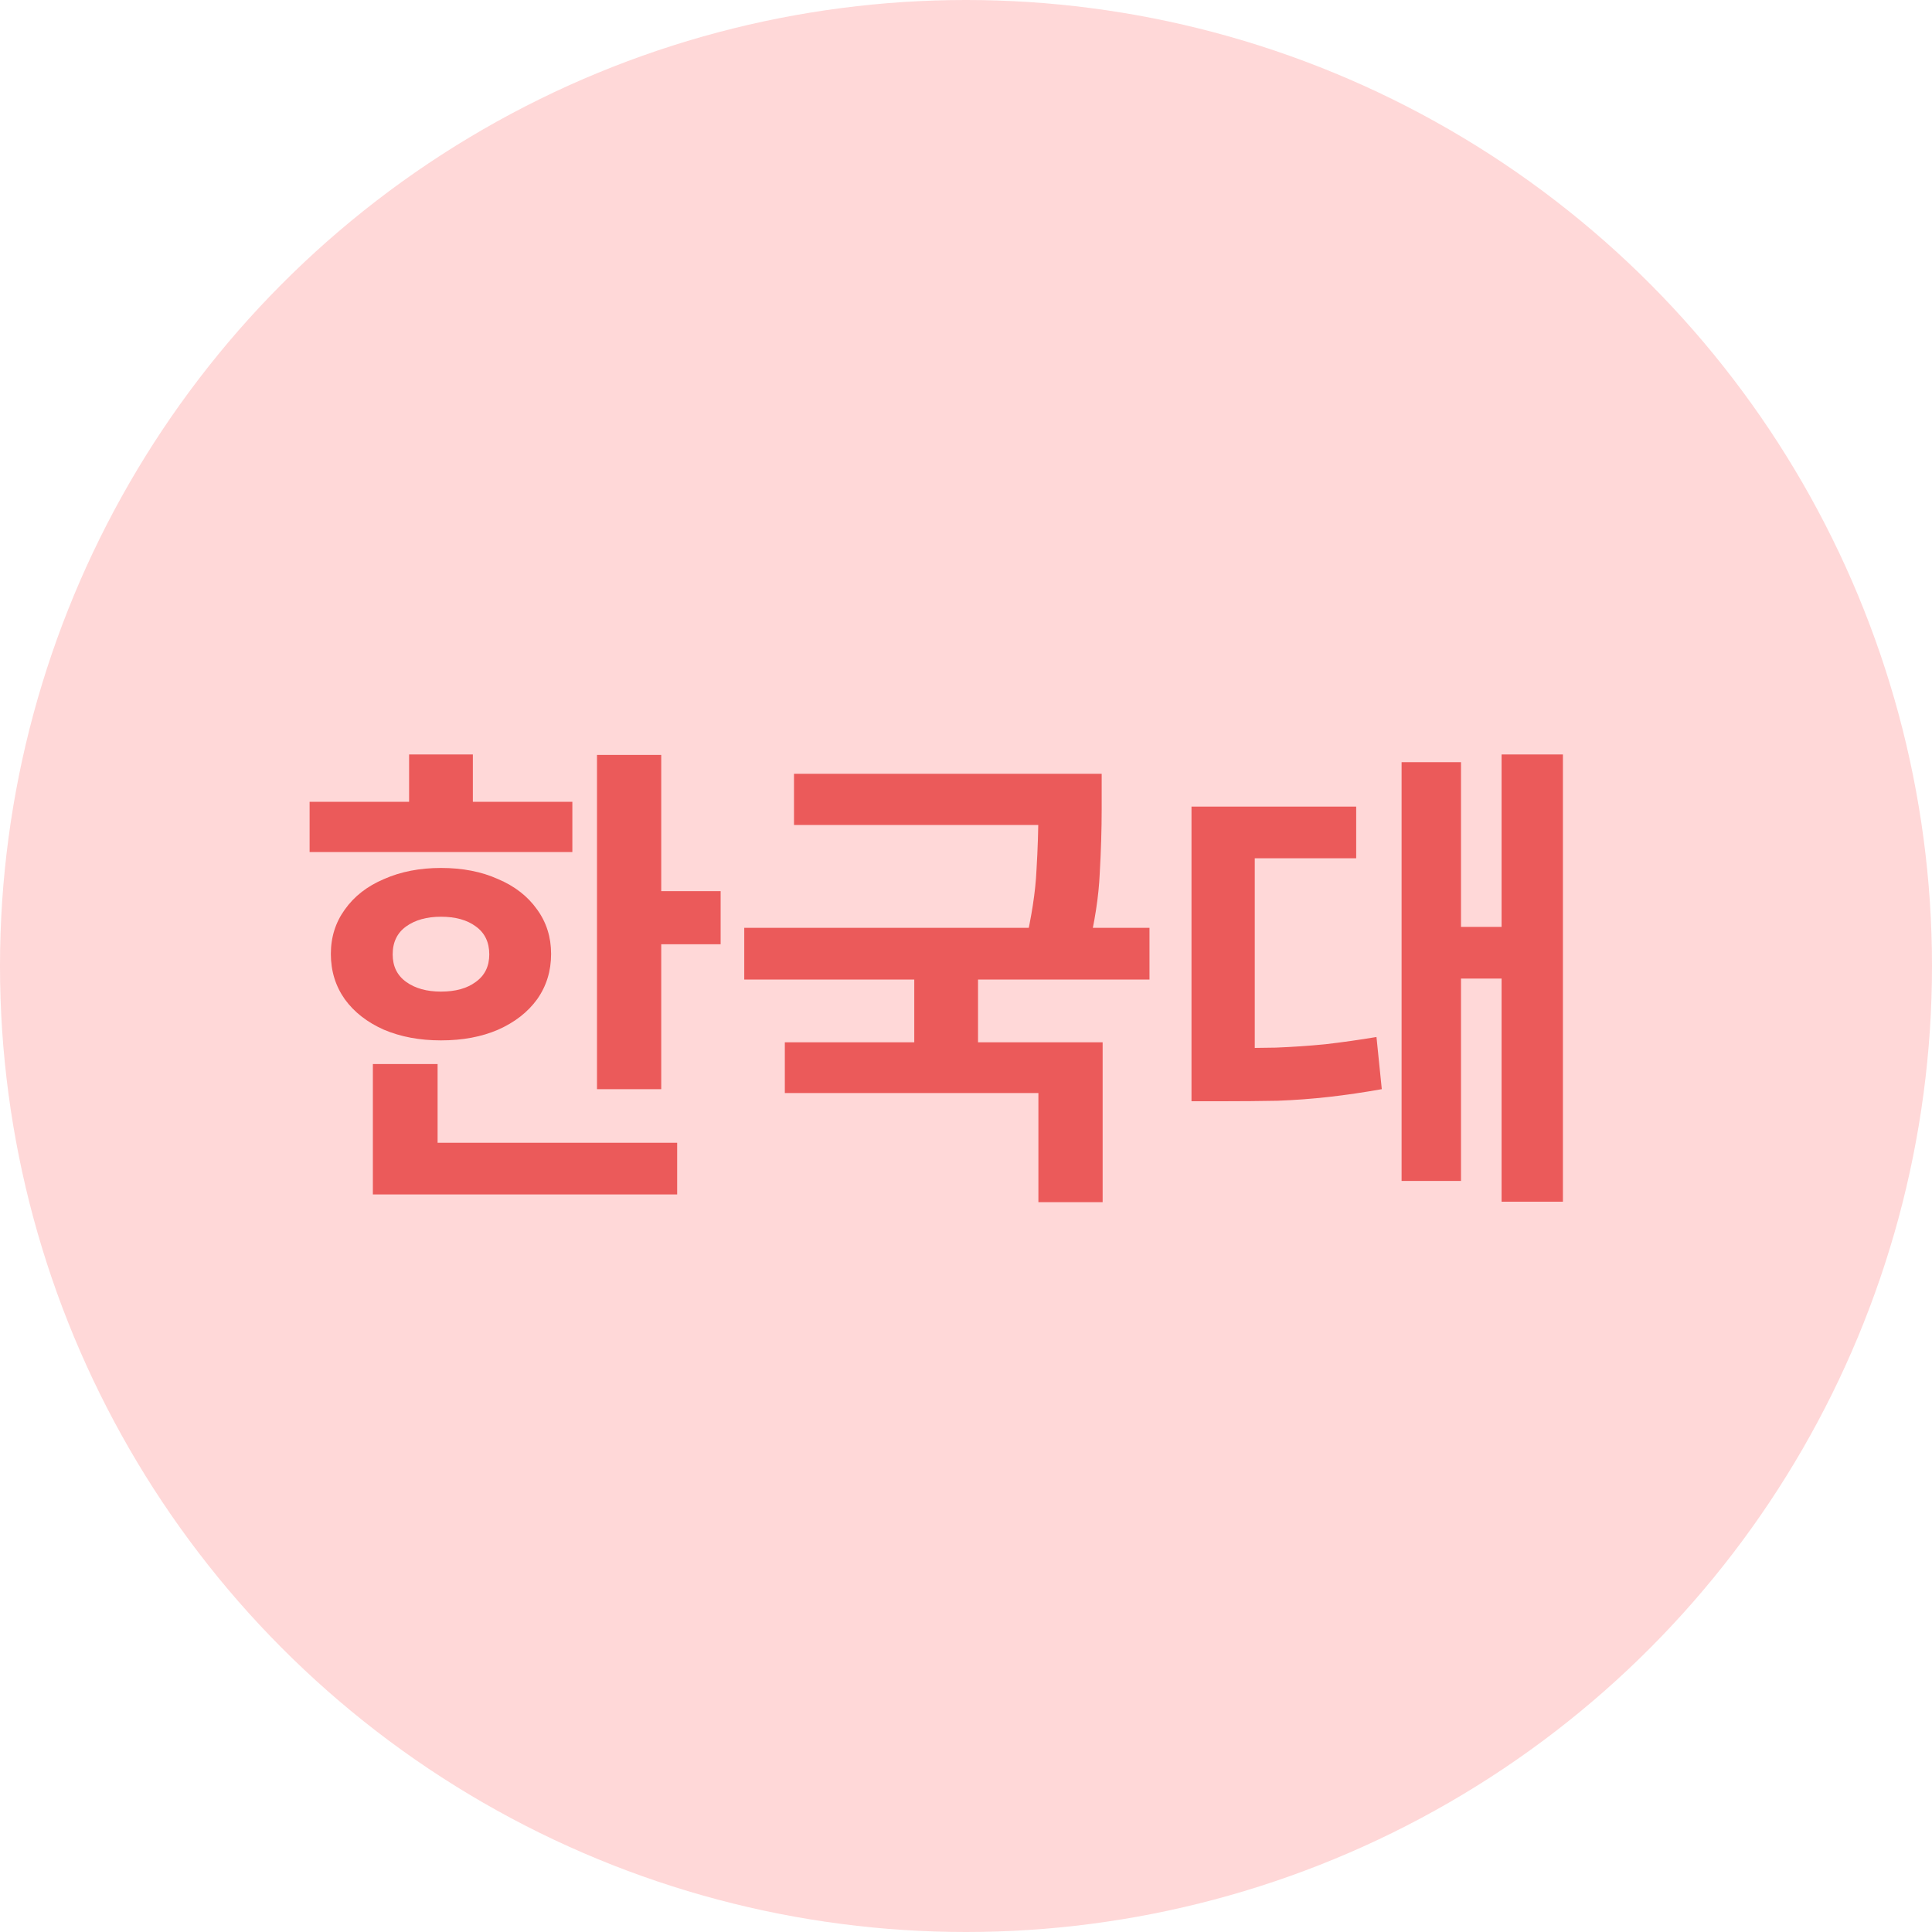 <svg width="80" height="80" viewBox="0 0 80 80" fill="none" xmlns="http://www.w3.org/2000/svg">
<circle cx="40" cy="40" r="40" fill="#FFD8D8"/>
<path d="M24.72 31.26H27.38V45.1H24.72V31.26ZM26.64 36.9H29.84V39.1H26.64V36.9ZM12.82 33.2H23.7V35.28H12.82V33.2ZM18.26 35.94C19.153 35.94 19.94 36.093 20.62 36.4C21.313 36.693 21.853 37.113 22.24 37.66C22.627 38.193 22.82 38.807 22.82 39.5C22.82 40.207 22.627 40.833 22.24 41.38C21.853 41.913 21.313 42.333 20.62 42.64C19.94 42.933 19.153 43.08 18.26 43.08C17.38 43.08 16.593 42.933 15.9 42.64C15.207 42.333 14.667 41.913 14.28 41.38C13.893 40.833 13.7 40.207 13.7 39.5C13.7 38.807 13.893 38.193 14.28 37.66C14.667 37.113 15.207 36.693 15.9 36.4C16.593 36.093 17.38 35.94 18.26 35.94ZM18.26 37.96C17.673 37.96 17.193 38.093 16.82 38.36C16.447 38.627 16.26 39.013 16.26 39.52C16.26 40.013 16.447 40.393 16.82 40.66C17.193 40.927 17.673 41.06 18.26 41.06C18.86 41.06 19.34 40.927 19.7 40.66C20.073 40.393 20.26 40.013 20.26 39.52C20.26 39.013 20.073 38.627 19.7 38.36C19.34 38.093 18.86 37.96 18.26 37.96ZM16.94 31.24H19.58V34.2H16.94V31.24ZM15.44 47.32H28.04V49.46H15.44V47.32ZM15.44 44.06H18.12V48.24H15.44V44.06ZM32.878 32.04H44.598V34.16H32.878V32.04ZM30.818 38.42H47.598V40.56H30.818V38.42ZM37.858 39.92H40.498V43.8H37.858V39.92ZM42.998 32.04H45.618V33.52C45.618 34.32 45.592 35.2 45.538 36.16C45.498 37.107 45.332 38.187 45.038 39.4L42.438 39.16C42.718 37.96 42.878 36.92 42.918 36.04C42.972 35.147 42.998 34.307 42.998 33.52V32.04ZM32.498 43.16H45.658V49.78H42.998V45.26H32.498V43.16ZM62.177 31.24H64.717V49.76H62.177V31.24ZM59.717 38.38H62.797V40.52H59.717V38.38ZM58.037 31.56H60.497V48.9H58.037V31.56ZM49.337 43.4H50.617C51.39 43.4 52.123 43.393 52.817 43.38C53.51 43.353 54.197 43.307 54.877 43.24C55.57 43.16 56.277 43.06 56.997 42.94L57.217 45.1C56.47 45.233 55.743 45.34 55.037 45.42C54.33 45.5 53.617 45.553 52.897 45.58C52.177 45.593 51.417 45.6 50.617 45.6H49.337V43.4ZM49.337 33.4H56.157V35.54H51.957V44.46H49.337V33.4Z" fill="#EB5A5A"/>
</svg>
